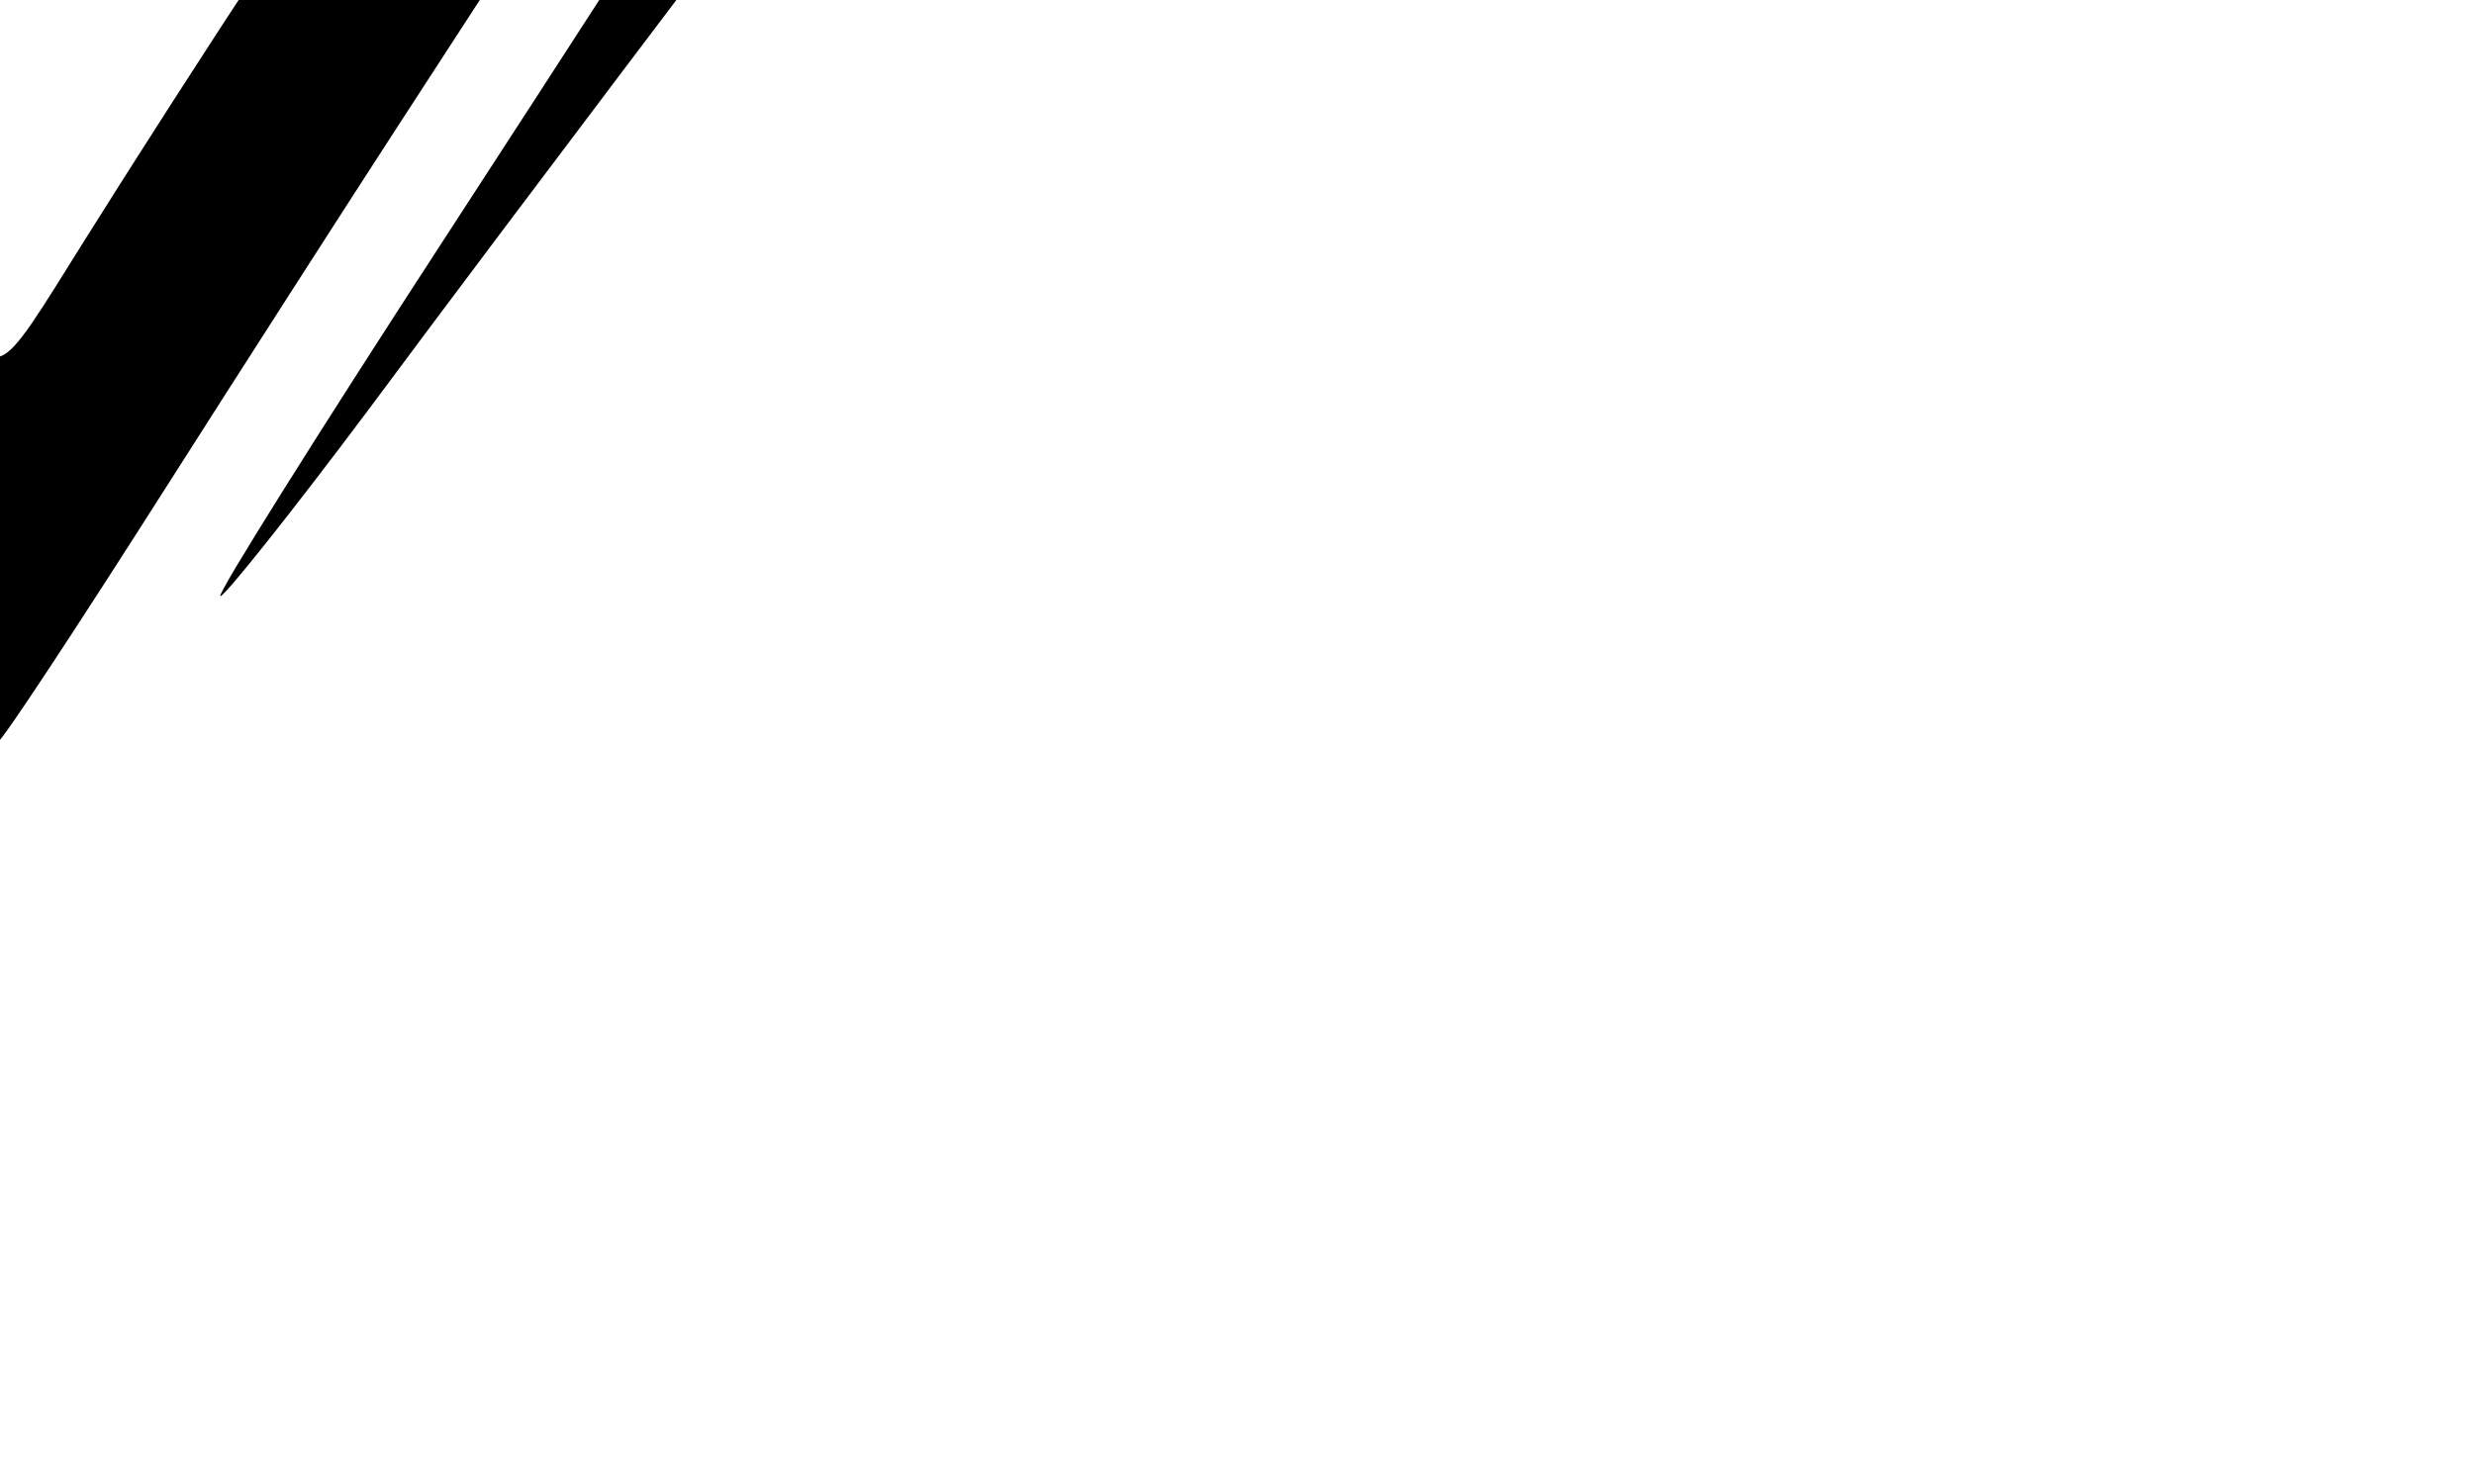 <?xml version="1.0" encoding="UTF-8" standalone="no"?>
<svg
   xmlns:dc="http://purl.org/dc/elements/1.1/"
   xmlns:cc="http://creativecommons.org/ns#"
   xmlns:rdf="http://www.w3.org/1999/02/22-rdf-syntax-ns#"
   xmlns:svg="http://www.w3.org/2000/svg"
   xmlns="http://www.w3.org/2000/svg"
   xmlns:sodipodi="http://sodipodi.sourceforge.net/DTD/sodipodi-0.dtd"
   xmlns:inkscape="http://www.inkscape.org/namespaces/inkscape"
   version="1.0"
   width="283.465pt"
   height="170.079pt"
   viewBox="0 0 283.465 170.079"
   preserveAspectRatio="xMidYMid meet"
   id="svg845"
   sodipodi:docname="Valkyrie_logo.svg"
   inkscape:version="0.92.3 (2405546, 2018-03-11)">
  <defs
     id="defs849" />
  <sodipodi:namedview
     pagecolor="#ffffff"
     bordercolor="#666666"
     borderopacity="1"
     objecttolerance="10"
     gridtolerance="10"
     guidetolerance="10"
     inkscape:pageopacity="0"
     inkscape:pageshadow="2"
     inkscape:window-width="1858"
     inkscape:window-height="1057"
     id="namedview847"
     showgrid="false"
     fit-margin-top="0"
     fit-margin-left="0"
     fit-margin-right="0"
     fit-margin-bottom="0"
     inkscape:zoom="2.4359829"
     inkscape:cx="35.632143"
     inkscape:cy="39.494853"
     inkscape:window-x="54"
     inkscape:window-y="-8"
     inkscape:window-maximized="1"
     inkscape:current-layer="g843" />
  <g
     transform="matrix(0.05,0,0,-0.05,-49.148,170.179)"
     id="g843"
     style="fill:#000000;stroke:none">
    <g
       id="g854"
       transform="matrix(1.389,0,0,1.493,-3216.854,1699.801)">
      <path
         inkscape:connector-curvature="0"
         id="path835"
         d="m 992,2258 c 12,-15 143,-176 291,-358 411,-503 627,-770 1010,-1246 193,-240 355,-432 361,-427 5,5 -26,58 -69,116 -124,167 -1086,1556 -1096,1583 -7,18 153,24 681,24 379,0 690,5 690,11 0,8 -1265,226 -1830,316 -49,7 -56,4 -38,-19 z" />
      <path
         inkscape:connector-curvature="0"
         id="path837"
         d="m 4075,2124 c -492,-83 -895,-156 -895,-163 0,-6 310,-11 690,-11 379,0 690,-6 690,-12 0,-7 -16,-34 -37,-60 -20,-27 -116,-165 -214,-308 -98,-143 -347,-502 -554,-798 -207,-296 -372,-541 -368,-546 4,-4 115,125 246,288 130,163 318,395 417,517 99,122 209,257 243,300 175,217 373,462 517,637 88,107 181,221 208,253 l 47,59 -47,-3 c -27,-1 -451,-70 -943,-153 z" />
      <path
         inkscape:connector-curvature="0"
         id="path841"
         d="m 1995,1745 c -96,-4 -175,-10 -175,-15 0,-5 79,-121 175,-258 96,-138 364,-525 595,-860 231,-336 425,-610 430,-610 6,0 127,171 270,380 143,209 315,458 382,554 420,601 548,790 542,797 -13,13 -1034,34 -1034,22 0,-6 101,-68 225,-136 124,-69 228,-128 232,-131 13,-11 -12,-52 -178,-288 -90,-126 -222,-318 -294,-425 -155,-230 -140,-225 -235,-80 -42,63 -178,261 -303,439 -125,178 -227,331 -227,340 0,9 104,73 230,142 127,70 230,131 230,135 0,10 -570,5 -865,-6 z" />
    </g>
  </g>
</svg>
